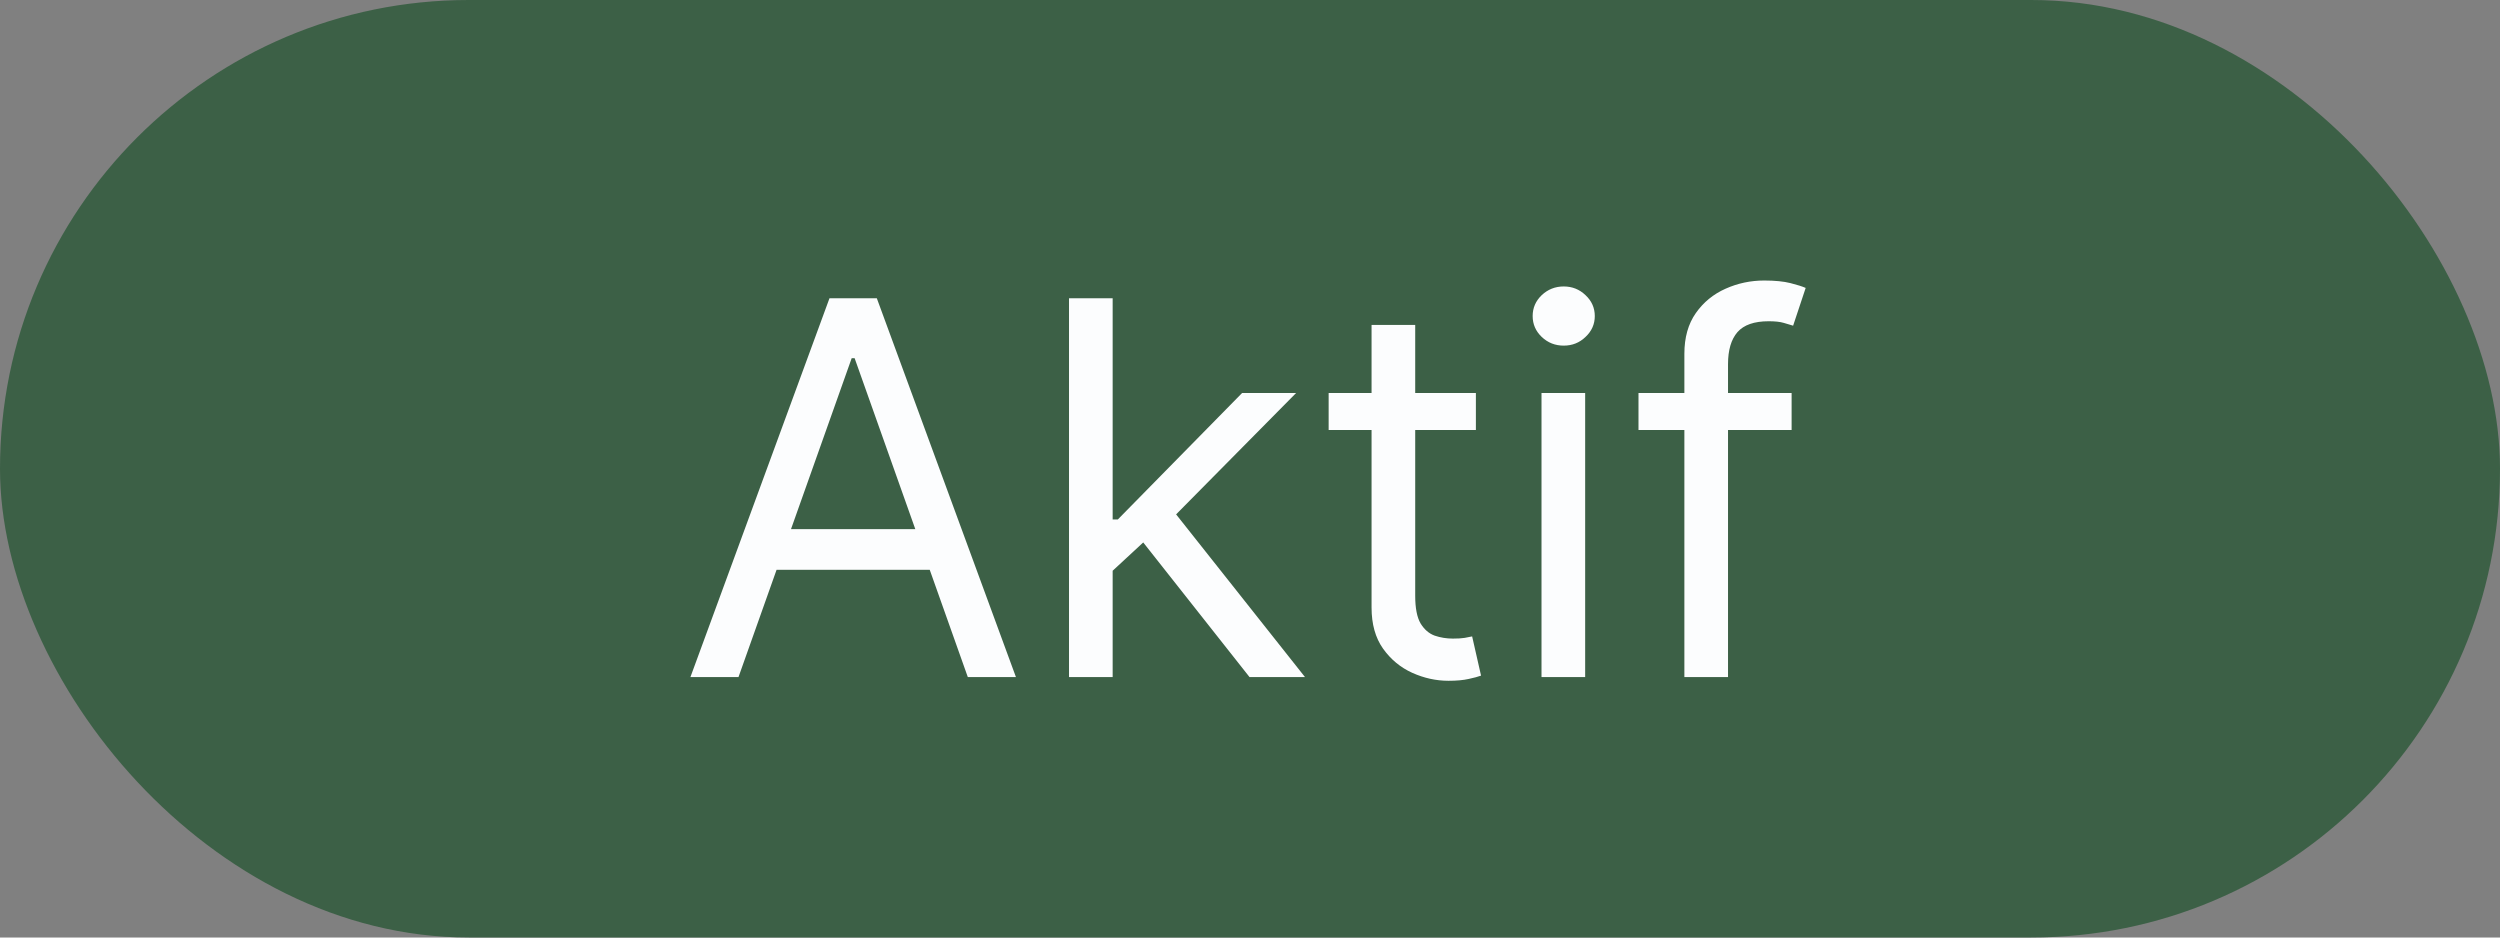<svg width="48" height="18" viewBox="0 0 48 18" fill="none" xmlns="http://www.w3.org/2000/svg">
<rect x="0" y="0" width="48" height="18" fill="#808080" stroke="none"/>
<rect width="48" height="18" rx="9" fill="#3C6046"/>
<path d="M14.179 13H13.256L15.926 5.727H16.835L19.506 13H18.582L16.409 6.878H16.352L14.179 13ZM14.52 10.159H18.241V10.94H14.52V10.159ZM21.306 11.011L21.292 9.974H21.462L23.849 7.545H24.886L22.343 10.117H22.272L21.306 11.011ZM20.525 13V5.727H21.363V13H20.525ZM23.991 13L21.86 10.301L22.457 9.719L25.056 13H23.991ZM28.337 7.545V8.256H25.51V7.545H28.337ZM26.334 6.239H27.172V11.438C27.172 11.674 27.206 11.852 27.275 11.97C27.346 12.086 27.436 12.164 27.545 12.204C27.656 12.242 27.773 12.261 27.896 12.261C27.988 12.261 28.064 12.257 28.123 12.247C28.183 12.235 28.23 12.226 28.265 12.219L28.436 12.972C28.379 12.993 28.3 13.014 28.198 13.036C28.096 13.059 27.967 13.071 27.811 13.071C27.574 13.071 27.342 13.02 27.115 12.918C26.89 12.816 26.703 12.662 26.554 12.453C26.407 12.245 26.334 11.982 26.334 11.665V6.239ZM29.597 13V7.545H30.435V13H29.597ZM30.023 6.636C29.86 6.636 29.719 6.581 29.601 6.469C29.485 6.358 29.427 6.224 29.427 6.068C29.427 5.912 29.485 5.778 29.601 5.667C29.719 5.556 29.86 5.5 30.023 5.5C30.187 5.5 30.326 5.556 30.442 5.667C30.561 5.778 30.62 5.912 30.62 6.068C30.62 6.224 30.561 6.358 30.442 6.469C30.326 6.581 30.187 6.636 30.023 6.636ZM34.399 7.545V8.256H31.459V7.545H34.399ZM32.34 13V6.793C32.34 6.48 32.413 6.22 32.56 6.011C32.706 5.803 32.897 5.647 33.131 5.543C33.366 5.438 33.613 5.386 33.874 5.386C34.08 5.386 34.248 5.403 34.378 5.436C34.508 5.469 34.605 5.5 34.669 5.528L34.428 6.253C34.385 6.239 34.326 6.221 34.25 6.2C34.177 6.178 34.08 6.168 33.959 6.168C33.682 6.168 33.482 6.237 33.359 6.377C33.238 6.517 33.178 6.722 33.178 6.991V13H32.34Z" fill="#FCFDFE"/>
</svg>
